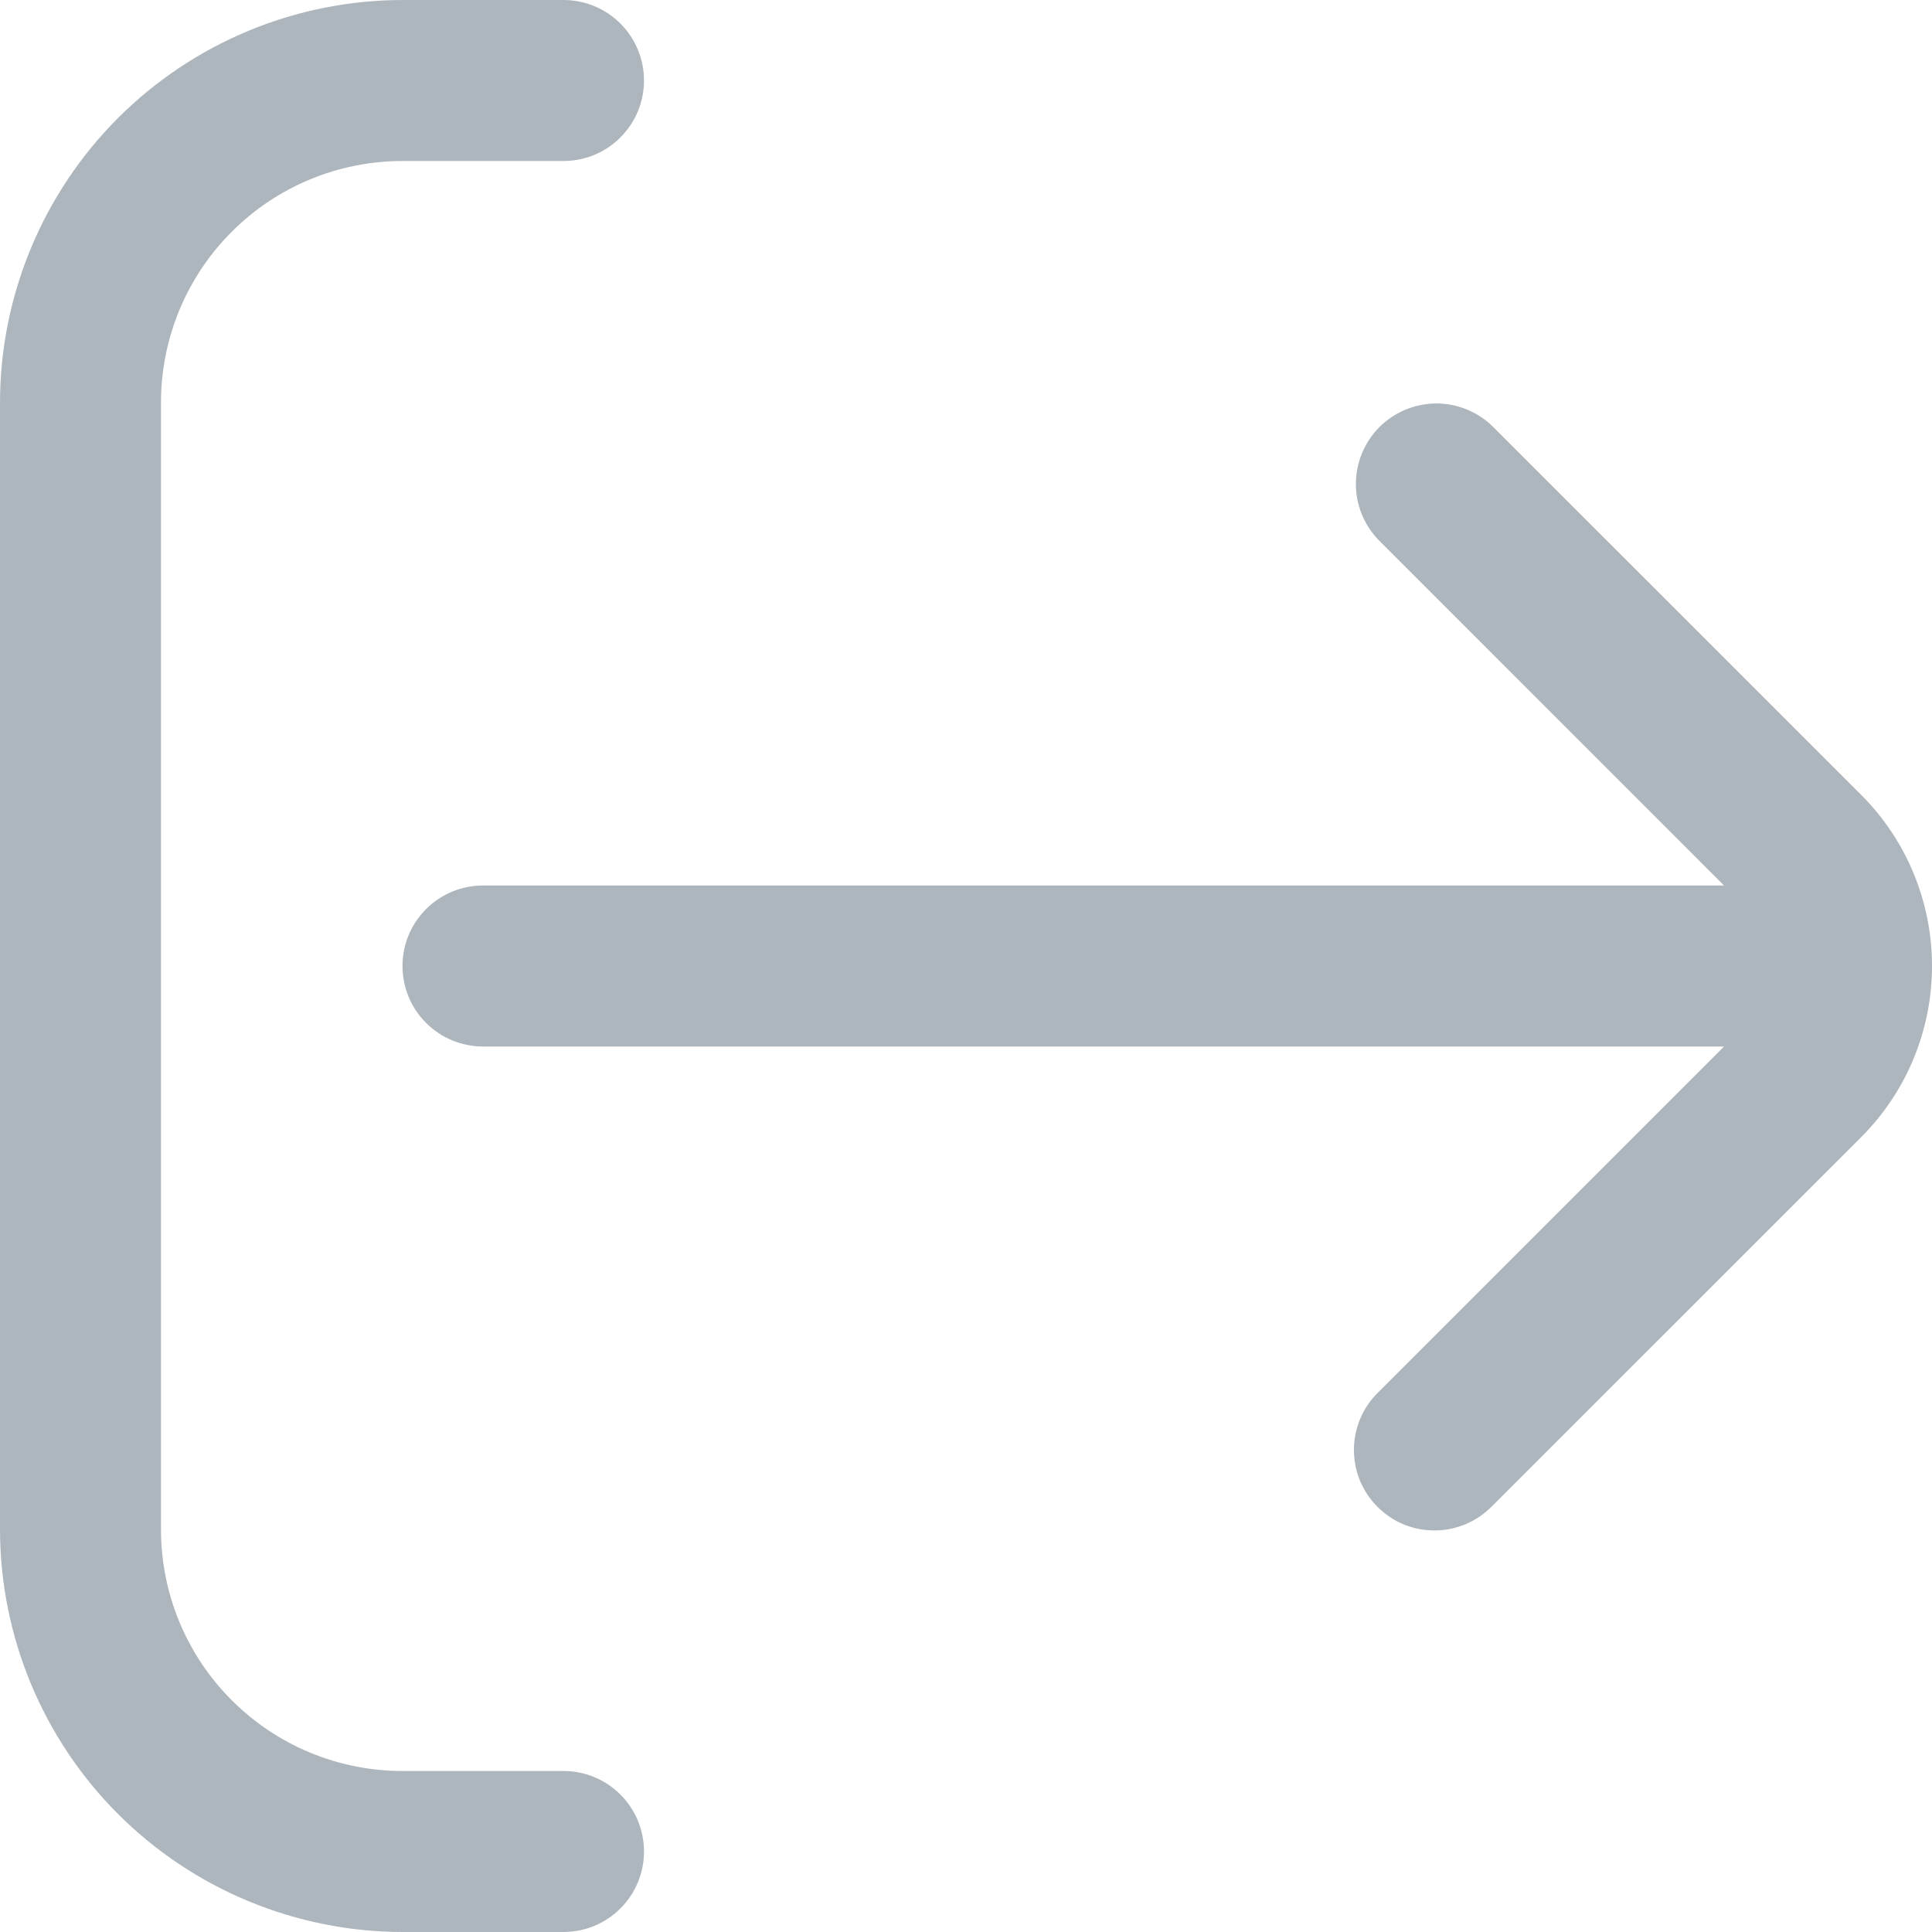 <svg width="24" height="24" viewBox="0 0 24 24" fill="none" xmlns="http://www.w3.org/2000/svg">
<g clip-path="url(#clip0_5_1224)">
<path d="M7 22H5C4.204 22 3.441 21.684 2.879 21.121C2.316 20.559 2 19.796 2 19V5C2 4.204 2.316 3.441 2.879 2.879C3.441 2.316 4.204 2 5 2H7C7.265 2 7.52 1.895 7.707 1.707C7.895 1.52 8 1.265 8 1C8 0.735 7.895 0.48 7.707 0.293C7.52 0.105 7.265 0 7 0L5 0C3.674 0.002 2.404 0.529 1.466 1.466C0.529 2.404 0.002 3.674 0 5L0 19C0.002 20.326 0.529 21.596 1.466 22.534C2.404 23.471 3.674 23.998 5 24H7C7.265 24 7.52 23.895 7.707 23.707C7.895 23.52 8 23.265 8 23C8 22.735 7.895 22.48 7.707 22.293C7.52 22.105 7.265 22 7 22Z" fill="#ADB5BD"/>
<path d="M18.538 18.707L23.125 14.121C23.686 13.557 24 12.795 24 12C24 11.205 23.686 10.442 23.125 9.879L18.538 5.293C18.349 5.111 18.097 5.01 17.835 5.012C17.572 5.015 17.322 5.12 17.136 5.305C16.951 5.491 16.846 5.741 16.843 6.004C16.841 6.266 16.942 6.518 17.124 6.707L21.416 11H6C5.735 11 5.48 11.105 5.293 11.293C5.105 11.48 5 11.735 5 12C5 12.265 5.105 12.52 5.293 12.707C5.48 12.895 5.735 13 6 13H21.417L17.124 17.293C17.029 17.385 16.952 17.495 16.9 17.617C16.848 17.739 16.82 17.871 16.819 18.003C16.818 18.136 16.843 18.268 16.893 18.391C16.944 18.514 17.018 18.625 17.112 18.719C17.206 18.813 17.317 18.887 17.44 18.938C17.563 18.988 17.695 19.013 17.827 19.012C17.96 19.011 18.091 18.983 18.213 18.931C18.335 18.879 18.446 18.802 18.538 18.707Z" fill="#ADB5BD"/>
</g>
<defs>
<clipPath id="clip0_5_1224">
<rect width="24" height="24" fill="white"/>
</clipPath>
</defs>
</svg>
